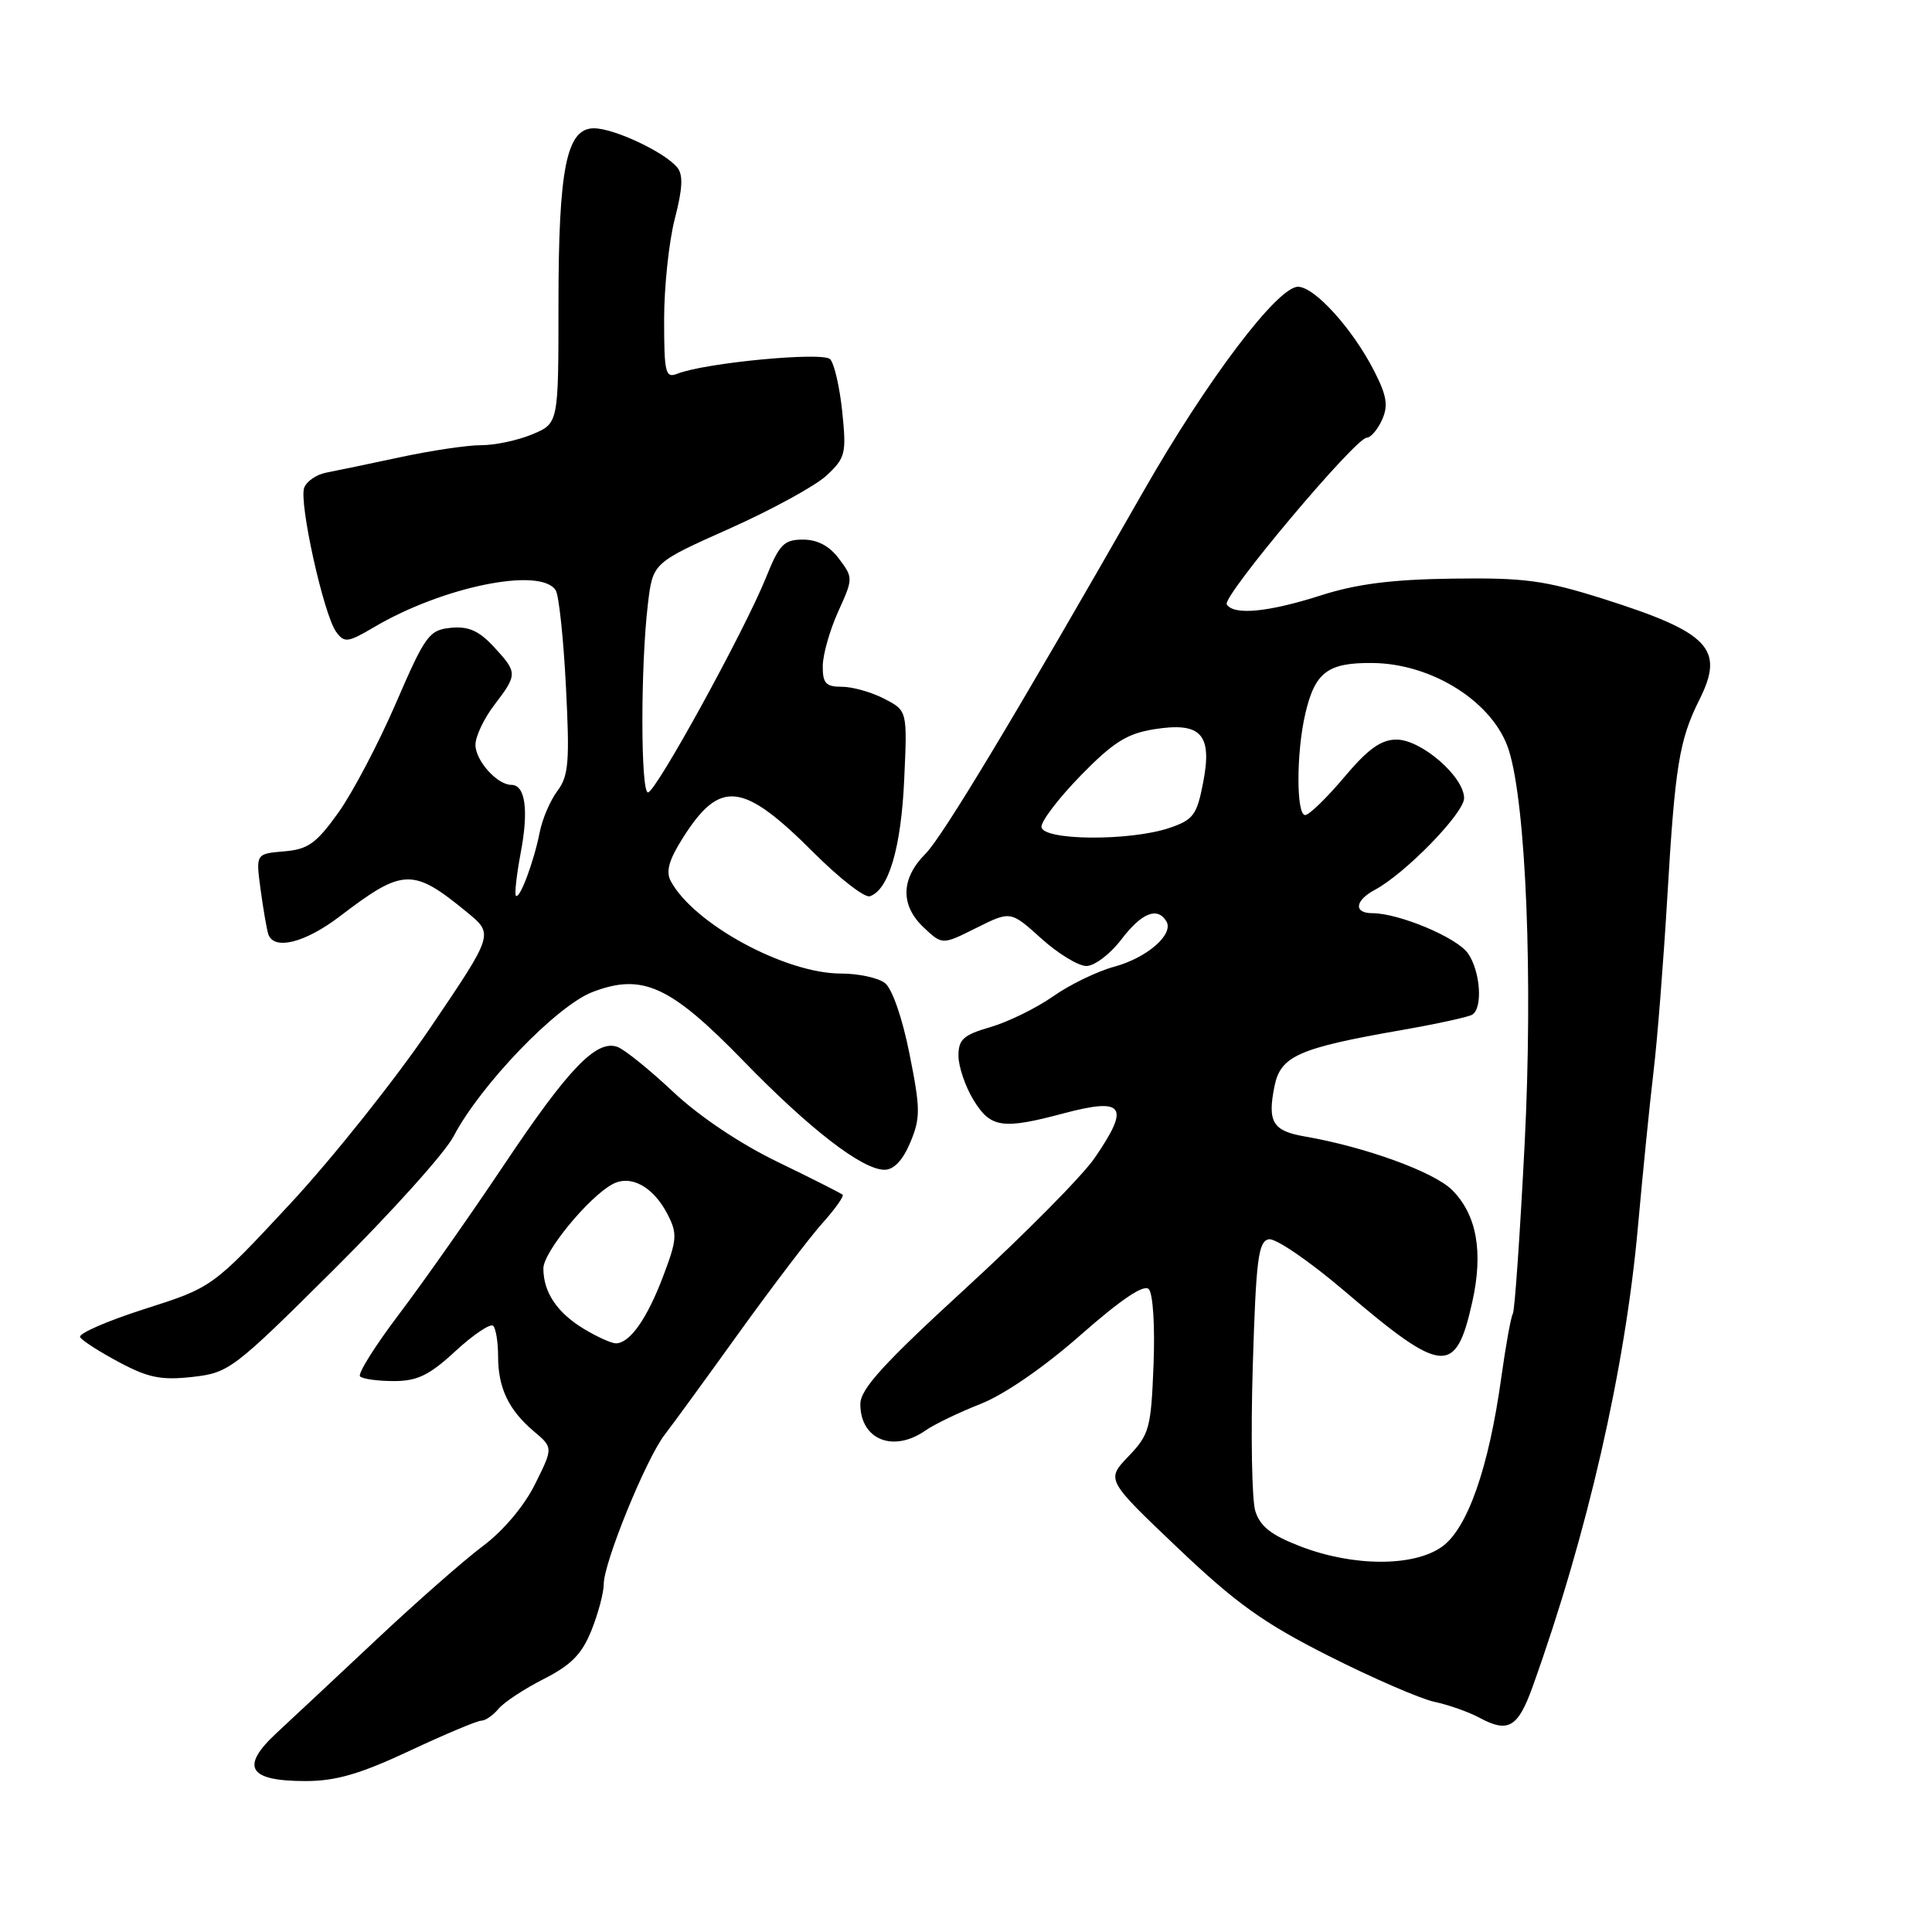 <?xml version="1.0" encoding="UTF-8" standalone="no"?>
<!DOCTYPE svg PUBLIC "-//W3C//DTD SVG 1.1//EN" "http://www.w3.org/Graphics/SVG/1.1/DTD/svg11.dtd" >
<svg xmlns="http://www.w3.org/2000/svg" xmlns:xlink="http://www.w3.org/1999/xlink" version="1.1" viewBox="0 0 256 256">
 <g >
 <path fill="currentColor"
d=" M 54.26 232.00 C 58.95 229.80 63.24 228.00 63.77 228.00 C 64.31 228.00 65.34 227.29 66.06 226.42 C 66.79 225.55 69.48 223.78 72.06 222.47 C 75.68 220.63 77.11 219.18 78.37 216.03 C 79.27 213.79 80.00 211.03 80.00 209.90 C 80.00 207.05 85.58 193.37 88.05 190.14 C 89.17 188.69 93.64 182.55 97.99 176.50 C 102.35 170.45 107.28 163.97 108.96 162.09 C 110.64 160.22 111.85 158.52 111.65 158.31 C 111.44 158.11 107.58 156.16 103.06 153.97 C 98.07 151.56 92.63 147.91 89.18 144.66 C 86.05 141.72 82.74 139.05 81.81 138.72 C 79.03 137.72 75.33 141.57 66.77 154.37 C 62.31 161.04 56.06 169.93 52.88 174.13 C 49.70 178.33 47.37 182.04 47.71 182.38 C 48.05 182.72 50.07 183.00 52.19 183.00 C 55.30 183.00 56.89 182.23 60.37 179.01 C 62.75 176.82 64.99 175.32 65.35 175.68 C 65.71 176.04 66.00 177.86 66.00 179.73 C 66.00 183.91 67.40 186.83 70.74 189.66 C 73.30 191.82 73.30 191.82 70.90 196.65 C 69.47 199.54 66.69 202.84 64.00 204.85 C 61.52 206.70 55.23 212.23 50.00 217.14 C 44.77 222.05 38.78 227.66 36.68 229.60 C 31.78 234.14 32.89 236.00 40.48 236.00 C 44.51 236.00 47.70 235.07 54.26 232.00 Z  M 203.08 223.50 C 210.34 203.26 215.34 181.43 217.04 162.50 C 217.68 155.35 218.61 146.12 219.10 142.00 C 219.60 137.88 220.41 127.53 220.92 119.00 C 221.95 101.46 222.50 98.07 225.19 92.69 C 228.56 85.96 226.49 83.80 212.41 79.34 C 204.68 76.90 202.04 76.54 192.50 76.67 C 184.44 76.78 179.77 77.37 175.00 78.90 C 168.02 81.13 163.46 81.56 162.55 80.08 C 161.92 79.06 179.61 58.00 181.10 58.00 C 181.62 58.00 182.53 56.94 183.12 55.65 C 183.97 53.76 183.77 52.46 182.09 49.17 C 179.24 43.58 174.19 38.00 171.99 38.00 C 169.27 38.00 159.93 50.36 151.57 65.00 C 134.50 94.89 124.89 110.87 122.63 113.13 C 119.35 116.42 119.27 119.97 122.43 122.93 C 124.86 125.21 124.86 125.21 129.38 122.95 C 133.91 120.69 133.91 120.69 137.96 124.34 C 140.18 126.35 142.88 128.00 143.95 128.00 C 145.02 128.00 147.10 126.43 148.57 124.50 C 151.27 120.96 153.34 120.12 154.54 122.06 C 155.60 123.78 152.00 126.92 147.62 128.10 C 145.38 128.71 141.74 130.47 139.53 132.03 C 137.31 133.58 133.59 135.41 131.25 136.09 C 127.66 137.13 127.00 137.72 127.00 139.91 C 127.01 141.33 127.90 143.96 128.99 145.75 C 131.25 149.46 132.82 149.69 140.92 147.53 C 148.98 145.39 149.79 146.54 145.03 153.46 C 143.40 155.83 135.75 163.56 128.03 170.64 C 117.04 180.72 114.01 184.05 114.00 186.05 C 114.00 190.77 118.37 192.53 122.64 189.54 C 123.79 188.74 127.07 187.15 129.95 186.02 C 133.09 184.78 138.36 181.15 143.19 176.89 C 148.51 172.21 151.55 170.15 152.21 170.81 C 152.78 171.38 153.05 175.68 152.85 180.84 C 152.52 189.26 152.30 190.08 149.53 192.97 C 146.56 196.07 146.56 196.07 156.03 205.08 C 163.79 212.46 167.40 215.05 176.06 219.42 C 181.88 222.36 188.18 225.09 190.06 225.50 C 191.95 225.90 194.62 226.85 196.00 227.59 C 199.84 229.67 201.13 228.93 203.08 223.50 Z  M 44.27 168.19 C 51.85 160.66 58.97 152.74 60.09 150.59 C 63.67 143.75 73.77 133.25 78.53 131.44 C 85.13 128.92 88.82 130.61 98.49 140.56 C 107.28 149.61 114.26 155.00 117.20 155.00 C 118.44 155.00 119.63 153.74 120.62 151.38 C 121.98 148.12 121.97 146.93 120.51 139.63 C 119.56 134.86 118.21 130.98 117.25 130.25 C 116.35 129.56 113.73 129.00 111.43 129.00 C 104.06 129.00 91.96 122.44 88.89 116.77 C 88.20 115.50 88.62 113.98 90.46 111.06 C 95.41 103.23 98.40 103.56 107.83 112.99 C 111.23 116.39 114.57 118.98 115.25 118.76 C 117.75 117.95 119.40 112.35 119.81 103.34 C 120.23 94.17 120.23 94.17 117.17 92.59 C 115.48 91.71 112.95 91.00 111.55 91.00 C 109.43 91.00 109.00 90.54 109.02 88.25 C 109.03 86.74 109.95 83.50 111.06 81.05 C 113.05 76.66 113.06 76.55 111.18 74.05 C 109.92 72.35 108.33 71.50 106.40 71.50 C 103.88 71.50 103.27 72.12 101.51 76.50 C 98.69 83.52 86.89 105.00 85.86 105.00 C 84.88 105.00 84.87 88.22 85.85 80.04 C 86.50 74.58 86.50 74.58 96.67 70.04 C 102.27 67.54 108.05 64.38 109.53 63.00 C 112.03 60.67 112.17 60.10 111.60 54.54 C 111.26 51.27 110.54 48.14 109.99 47.59 C 108.99 46.59 93.44 48.07 89.75 49.52 C 88.17 50.15 88.00 49.43 88.00 42.32 C 88.00 37.99 88.64 31.98 89.42 28.97 C 90.46 24.96 90.54 23.15 89.73 22.18 C 88.04 20.14 81.36 17.00 78.70 17.00 C 75.06 17.00 74.00 22.27 74.00 40.42 C 74.00 56.10 74.00 56.10 70.53 57.55 C 68.62 58.35 65.59 58.99 63.78 58.99 C 61.98 58.98 57.12 59.70 53.00 60.59 C 48.88 61.47 44.47 62.39 43.21 62.63 C 41.95 62.87 40.64 63.76 40.31 64.62 C 39.58 66.53 42.89 81.46 44.54 83.72 C 45.63 85.21 46.07 85.16 49.55 83.11 C 58.68 77.71 71.70 75.08 73.64 78.23 C 74.06 78.91 74.67 84.65 74.99 90.98 C 75.50 100.93 75.35 102.81 73.86 104.80 C 72.91 106.06 71.85 108.54 71.51 110.30 C 70.73 114.21 68.87 119.20 68.36 118.69 C 68.16 118.49 68.45 115.92 69.00 112.98 C 70.07 107.35 69.61 104.00 67.76 104.00 C 65.88 104.00 63.00 100.79 63.00 98.69 C 63.00 97.59 64.12 95.21 65.50 93.41 C 68.60 89.35 68.59 89.12 65.41 85.68 C 63.45 83.57 62.06 82.96 59.73 83.19 C 56.86 83.48 56.35 84.17 52.45 93.20 C 50.14 98.54 46.71 105.06 44.82 107.70 C 41.90 111.77 40.81 112.55 37.64 112.81 C 33.90 113.13 33.90 113.13 34.52 117.81 C 34.87 120.39 35.33 123.06 35.54 123.75 C 36.24 125.97 40.38 124.96 45.00 121.44 C 53.45 114.99 54.68 114.96 61.96 120.94 C 65.41 123.79 65.41 123.79 57.05 136.14 C 52.45 142.94 44.06 153.47 38.42 159.54 C 28.15 170.58 28.15 170.58 19.12 173.46 C 14.16 175.05 10.33 176.72 10.62 177.19 C 10.90 177.65 13.24 179.15 15.82 180.52 C 19.66 182.57 21.39 182.91 25.50 182.45 C 30.35 181.90 30.91 181.47 44.27 168.19 Z  M 77.31 176.05 C 73.79 173.90 72.00 171.21 72.00 168.07 C 72.00 165.91 78.00 158.61 81.16 156.91 C 83.59 155.61 86.55 157.23 88.45 160.89 C 89.77 163.46 89.72 164.24 87.87 169.11 C 85.74 174.76 83.44 178.00 81.60 178.00 C 80.99 177.99 79.07 177.12 77.31 176.05 Z  M 172.33 204.91 C 168.43 203.41 166.97 202.26 166.33 200.21 C 165.88 198.72 165.72 190.08 166.00 181.01 C 166.43 166.84 166.73 164.48 168.13 164.21 C 169.02 164.04 173.52 167.12 178.13 171.05 C 191.18 182.18 192.89 182.33 195.08 172.54 C 196.57 165.89 195.68 160.96 192.42 157.69 C 190.01 155.28 180.90 151.97 172.85 150.58 C 168.63 149.85 167.92 148.65 168.88 143.91 C 169.69 139.92 172.09 138.87 185.72 136.49 C 190.36 135.68 194.58 134.76 195.08 134.45 C 196.51 133.57 196.16 128.68 194.51 126.32 C 193.04 124.22 185.36 121.00 181.82 121.00 C 179.33 121.00 179.53 119.32 182.19 117.90 C 186.22 115.74 194.00 107.75 194.00 105.76 C 194.00 102.92 188.33 98.00 185.05 98.00 C 182.99 98.00 181.26 99.24 178.10 103.00 C 175.78 105.75 173.46 108.00 172.94 108.00 C 171.75 108.00 171.76 99.74 172.95 94.61 C 174.23 89.08 175.91 87.80 181.82 87.85 C 189.82 87.91 197.93 93.09 199.93 99.41 C 202.21 106.65 203.14 129.66 202.02 151.62 C 201.41 163.56 200.71 173.66 200.46 174.07 C 200.21 174.47 199.52 178.27 198.93 182.52 C 197.27 194.51 194.45 202.54 191.07 204.95 C 187.32 207.62 179.33 207.60 172.33 204.91 Z  M 138.00 109.54 C 138.00 108.74 140.36 105.67 143.25 102.71 C 147.50 98.36 149.34 97.20 152.92 96.63 C 159.15 95.63 160.67 97.29 159.42 103.71 C 158.60 107.97 158.12 108.63 155.00 109.69 C 149.74 111.49 138.00 111.39 138.00 109.54 Z "/>
</g>
</svg>